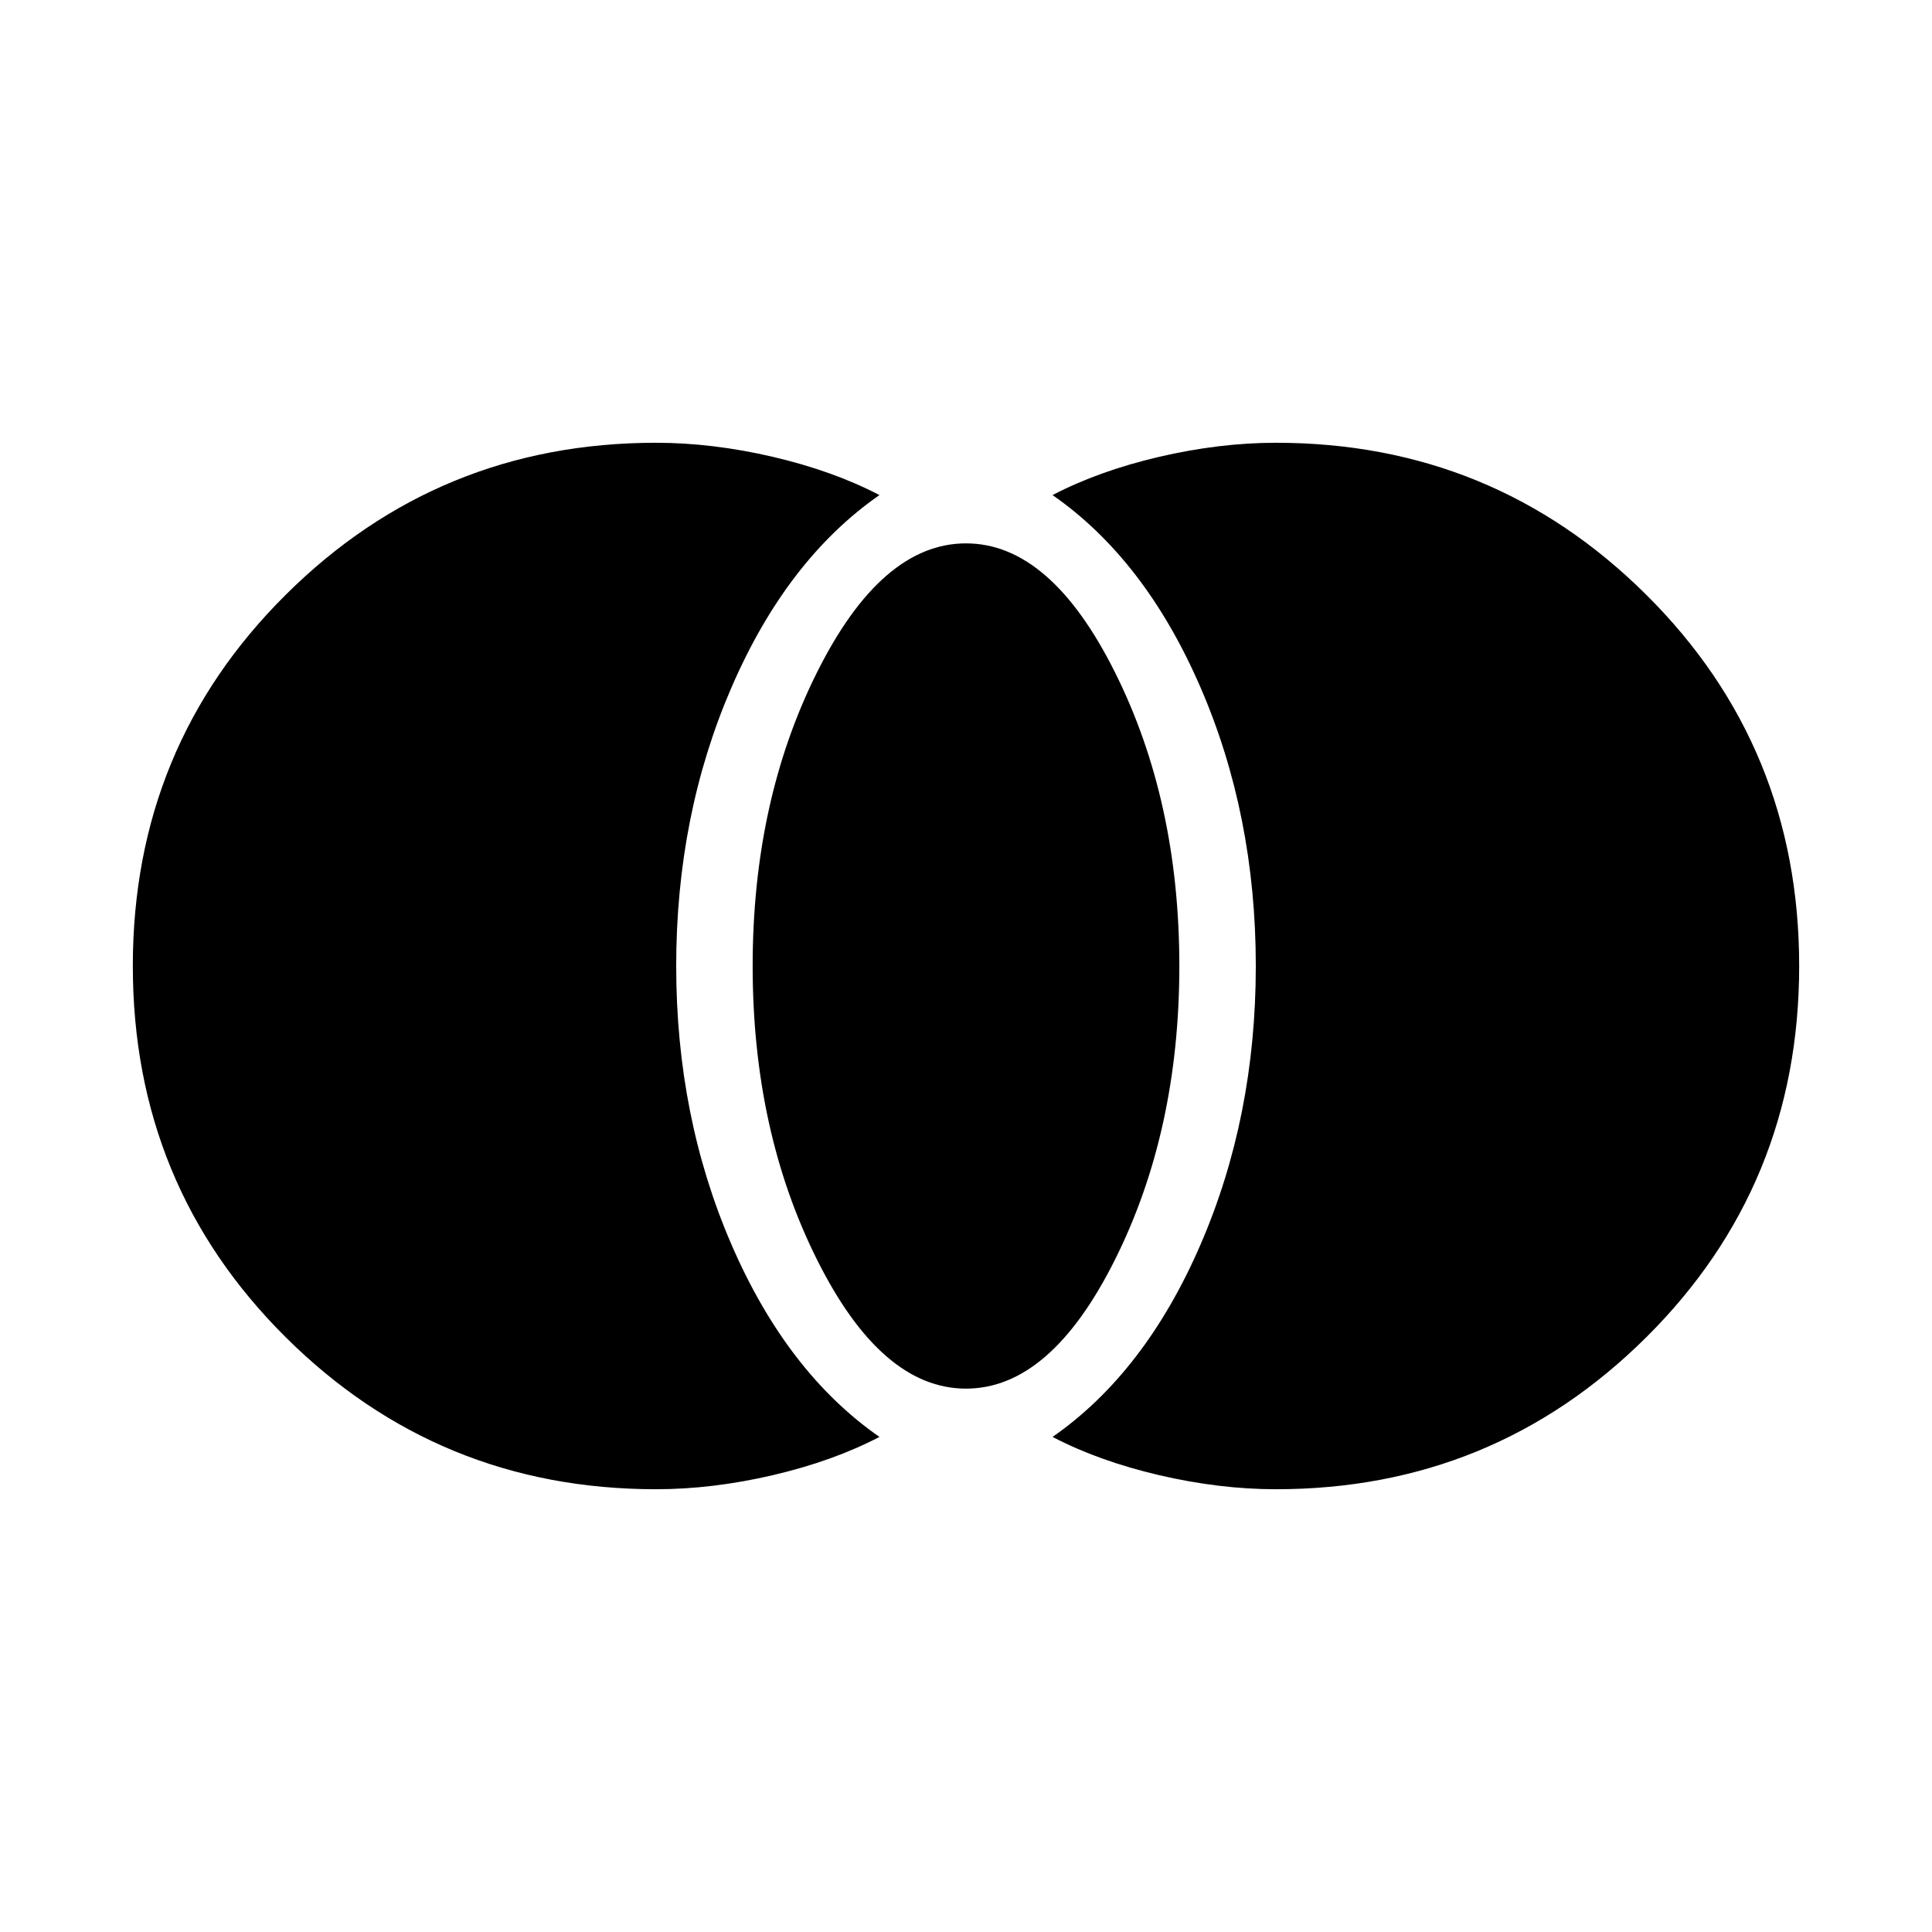 <svg xmlns="http://www.w3.org/2000/svg" height="40" width="40"><path d="M26.417 30.833q-1.167 0-2.417-.291-1.25-.292-2.208-.792 1.916-1.333 3.062-3.979T26 20q0-3.125-1.146-5.771t-3.062-3.979q.958-.5 2.208-.792 1.25-.291 2.417-.291 4.5 0 7.666 3.146Q37.25 15.458 37.25 20t-3.167 7.688q-3.166 3.145-7.666 3.145ZM20 28.75q-1.75 0-3.083-2.667-1.334-2.666-1.334-6.083 0-3.417 1.334-6.083Q18.25 11.25 20 11.25q1.75 0 3.083 2.667 1.334 2.666 1.334 6.083 0 3.417-1.334 6.083Q21.75 28.75 20 28.75Zm-6.417 2.083q-4.5 0-7.666-3.145Q2.75 24.542 2.75 20t3.167-7.687q3.166-3.146 7.666-3.146 1.167 0 2.417.291 1.25.292 2.208.792-1.916 1.333-3.062 3.979T14 20q0 3.125 1.146 5.771t3.062 3.979q-.958.5-2.208.792-1.25.291-2.417.291Z"/></svg>